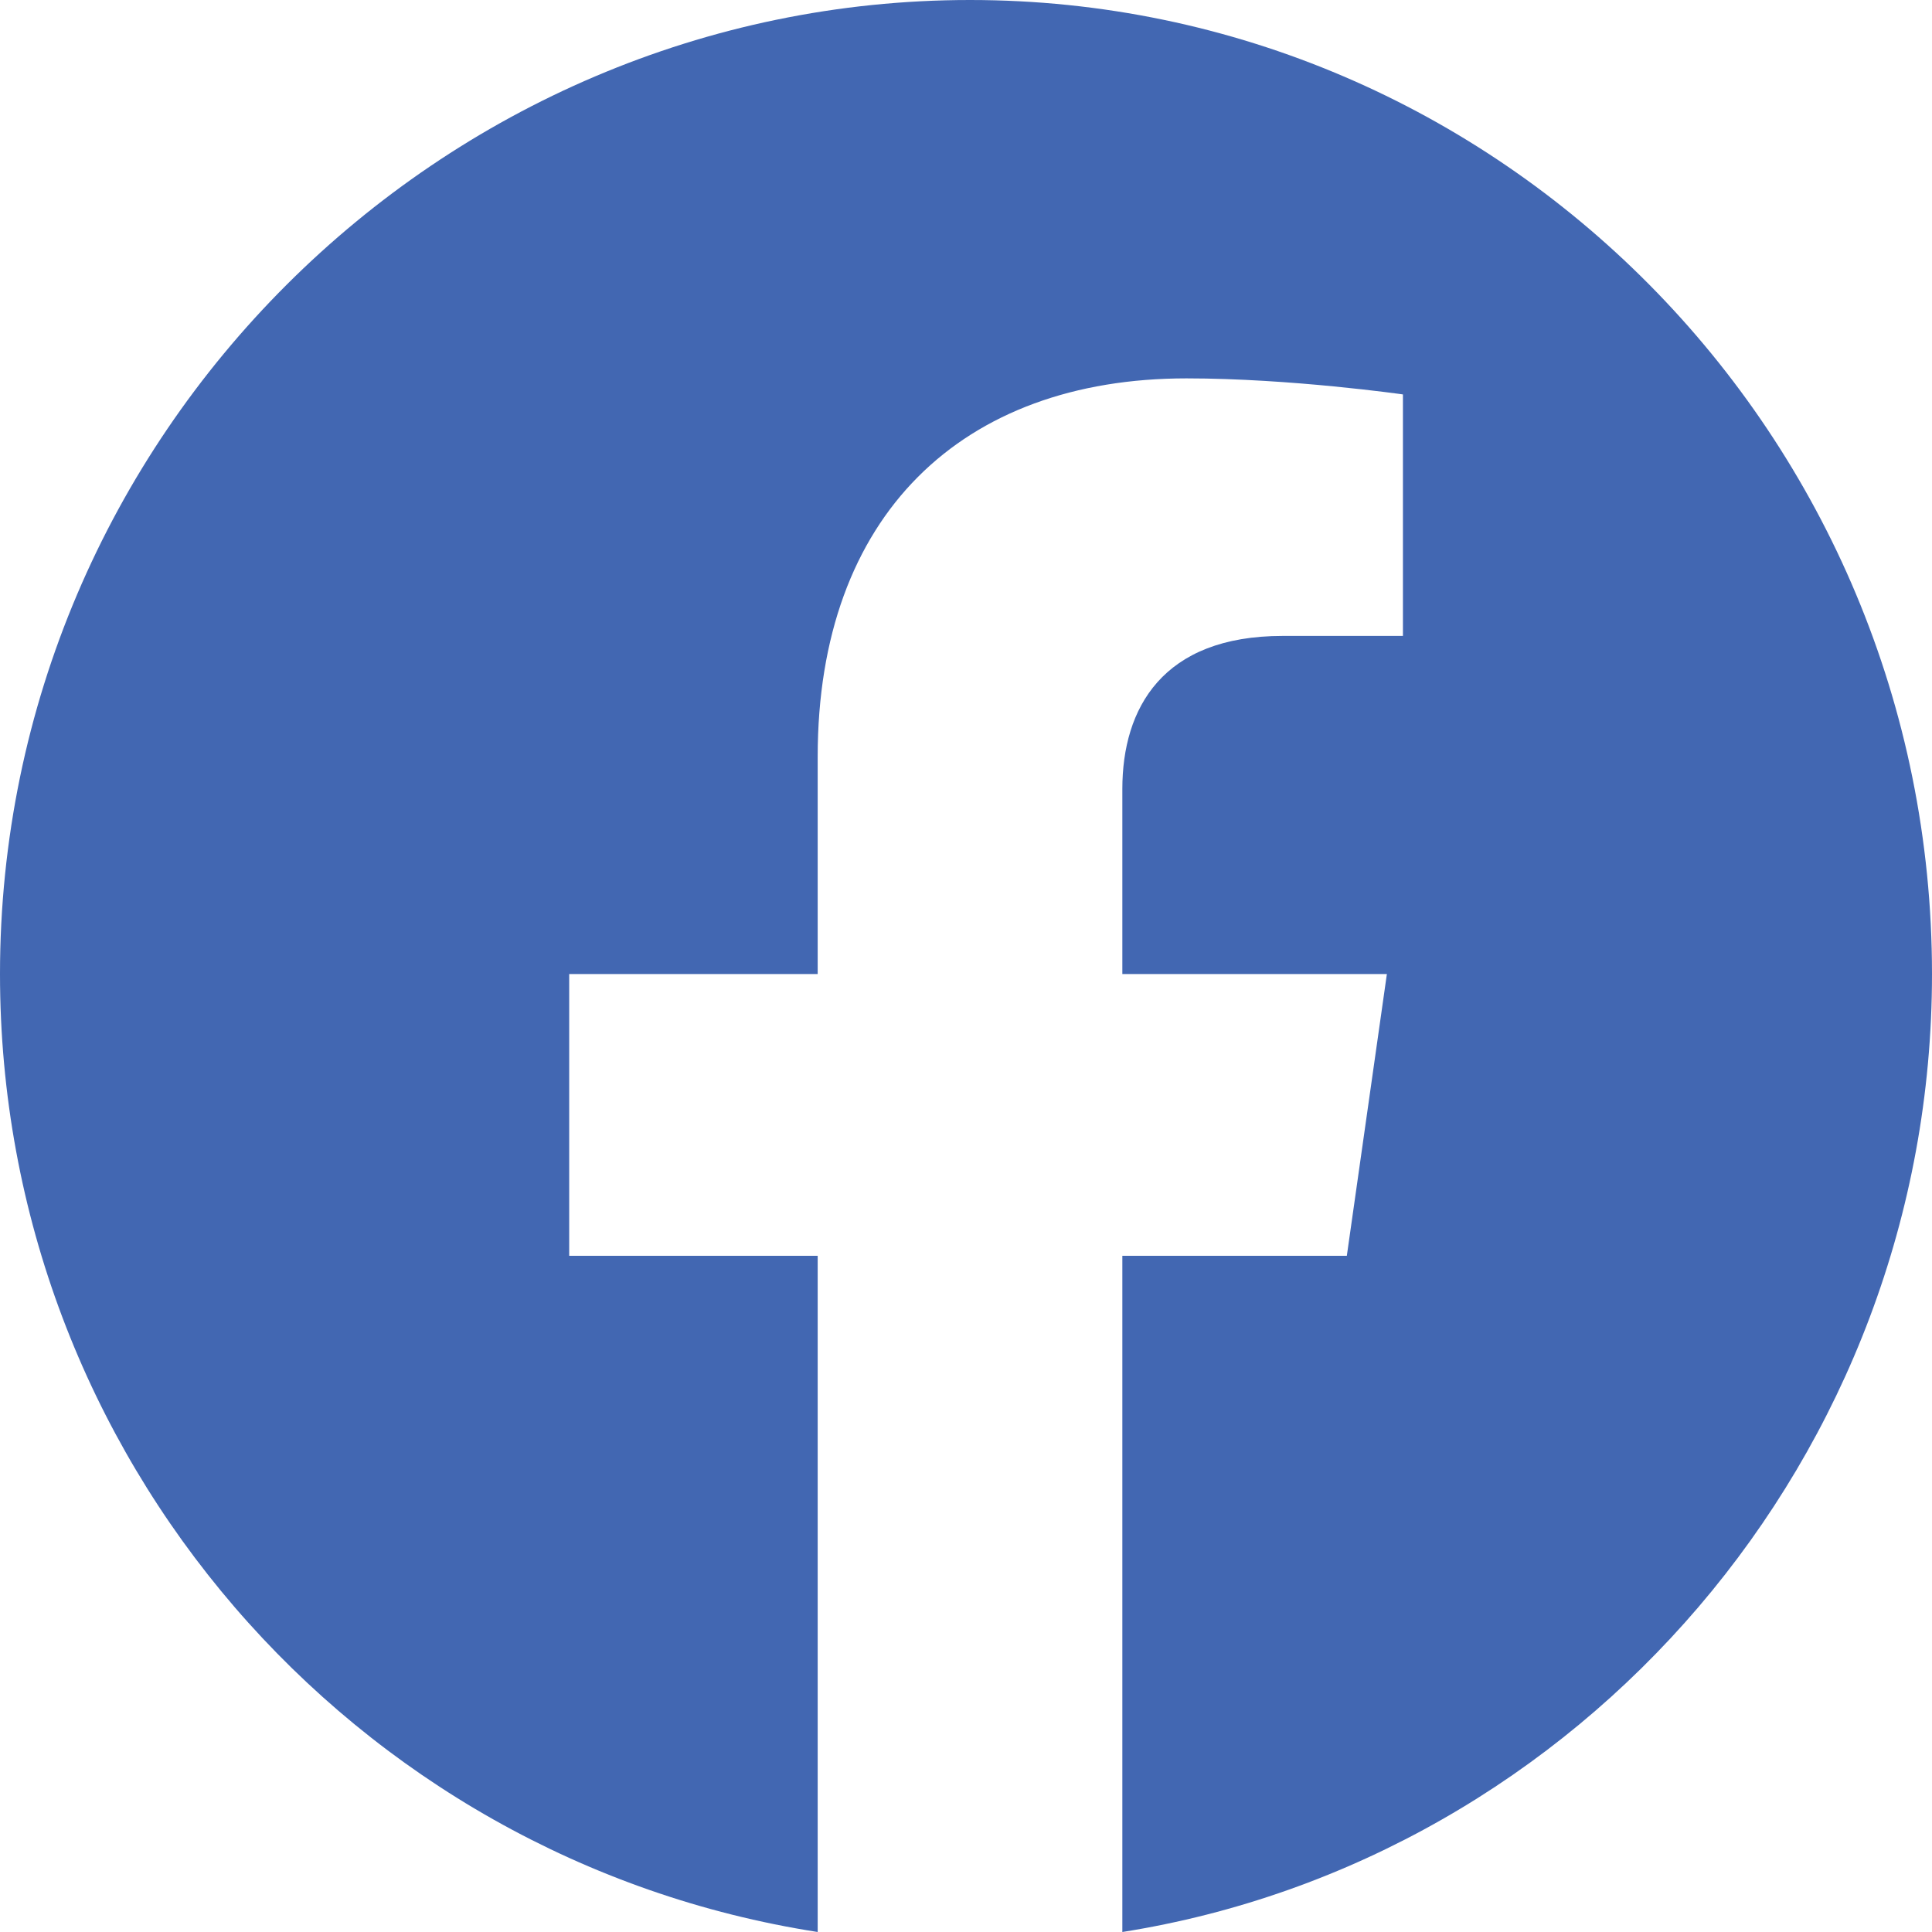 <svg width="23" height="23" viewBox="0 0 26 26" fill="none" xmlns="http://www.w3.org/2000/svg">
<path d="M26 13.108C26 5.85 20.174 0 13.054 0C5.934 0 0 5.85 0 13.108C0 19.608 4.747 25.025 11.004 26V16.9H7.66V13.108H11.004V10.183C11.004 6.933 12.946 5.092 15.967 5.092C17.369 5.092 18.88 5.308 18.88 5.308V8.558H17.261C15.643 8.558 15.104 9.533 15.104 10.617V13.108H18.664L18.125 16.9H15.104V26C21.253 25.025 26 19.608 26 13.108Z" fill="#4267B2"/>
</svg>
